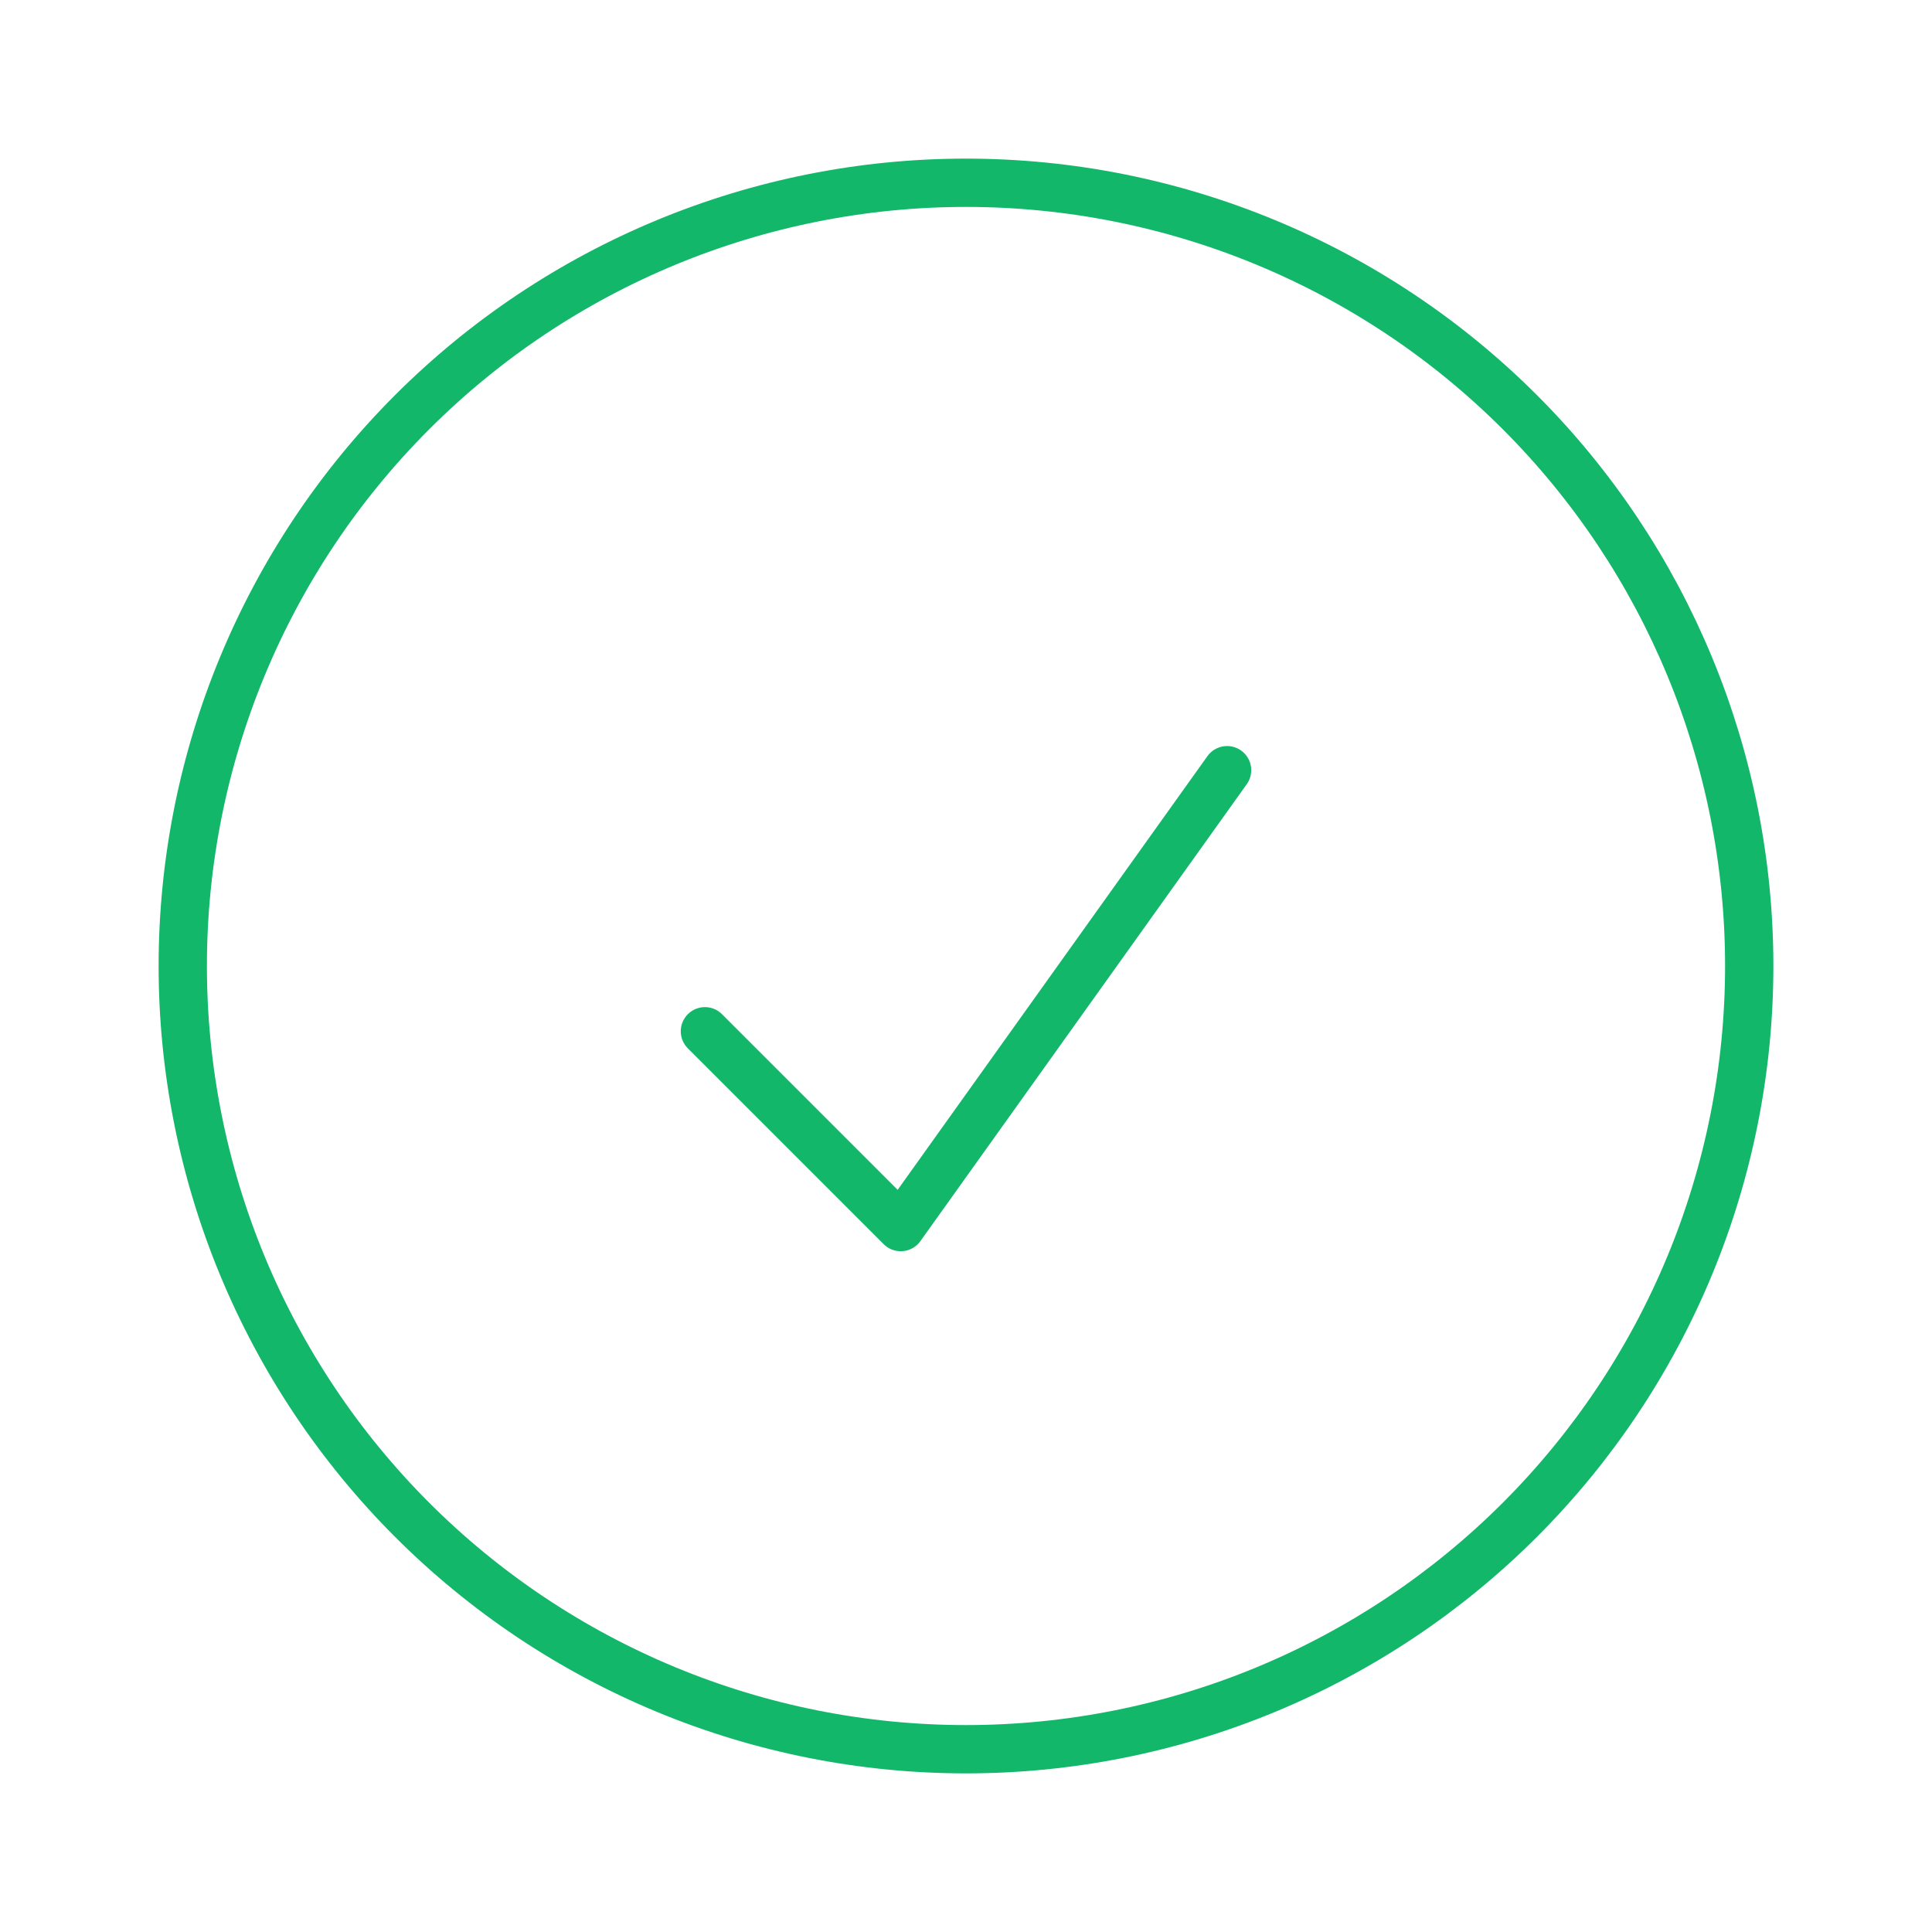 <svg width="60" height="60" viewBox="0 0 60 60" fill="none" xmlns="http://www.w3.org/2000/svg">
<path d="M21.892 32.027L27.973 38.108L38.108 23.919M54.324 30C54.324 33.194 53.695 36.358 52.473 39.309C51.25 42.26 49.459 44.941 47.2 47.2C44.941 49.459 42.26 51.25 39.309 52.473C36.358 53.695 33.194 54.324 30 54.324C26.806 54.324 23.643 53.695 20.692 52.473C17.74 51.25 15.059 49.459 12.8 47.2C10.541 44.941 8.75 42.26 7.527 39.309C6.305 36.358 5.676 33.194 5.676 30C5.676 23.549 8.239 17.362 12.8 12.8C17.362 8.239 23.549 5.676 30 5.676C36.451 5.676 42.638 8.239 47.2 12.8C51.762 17.362 54.324 23.549 54.324 30Z" stroke="#12B76A" stroke-width="1.5" stroke-linecap="round" stroke-linejoin="round"/>
</svg>

